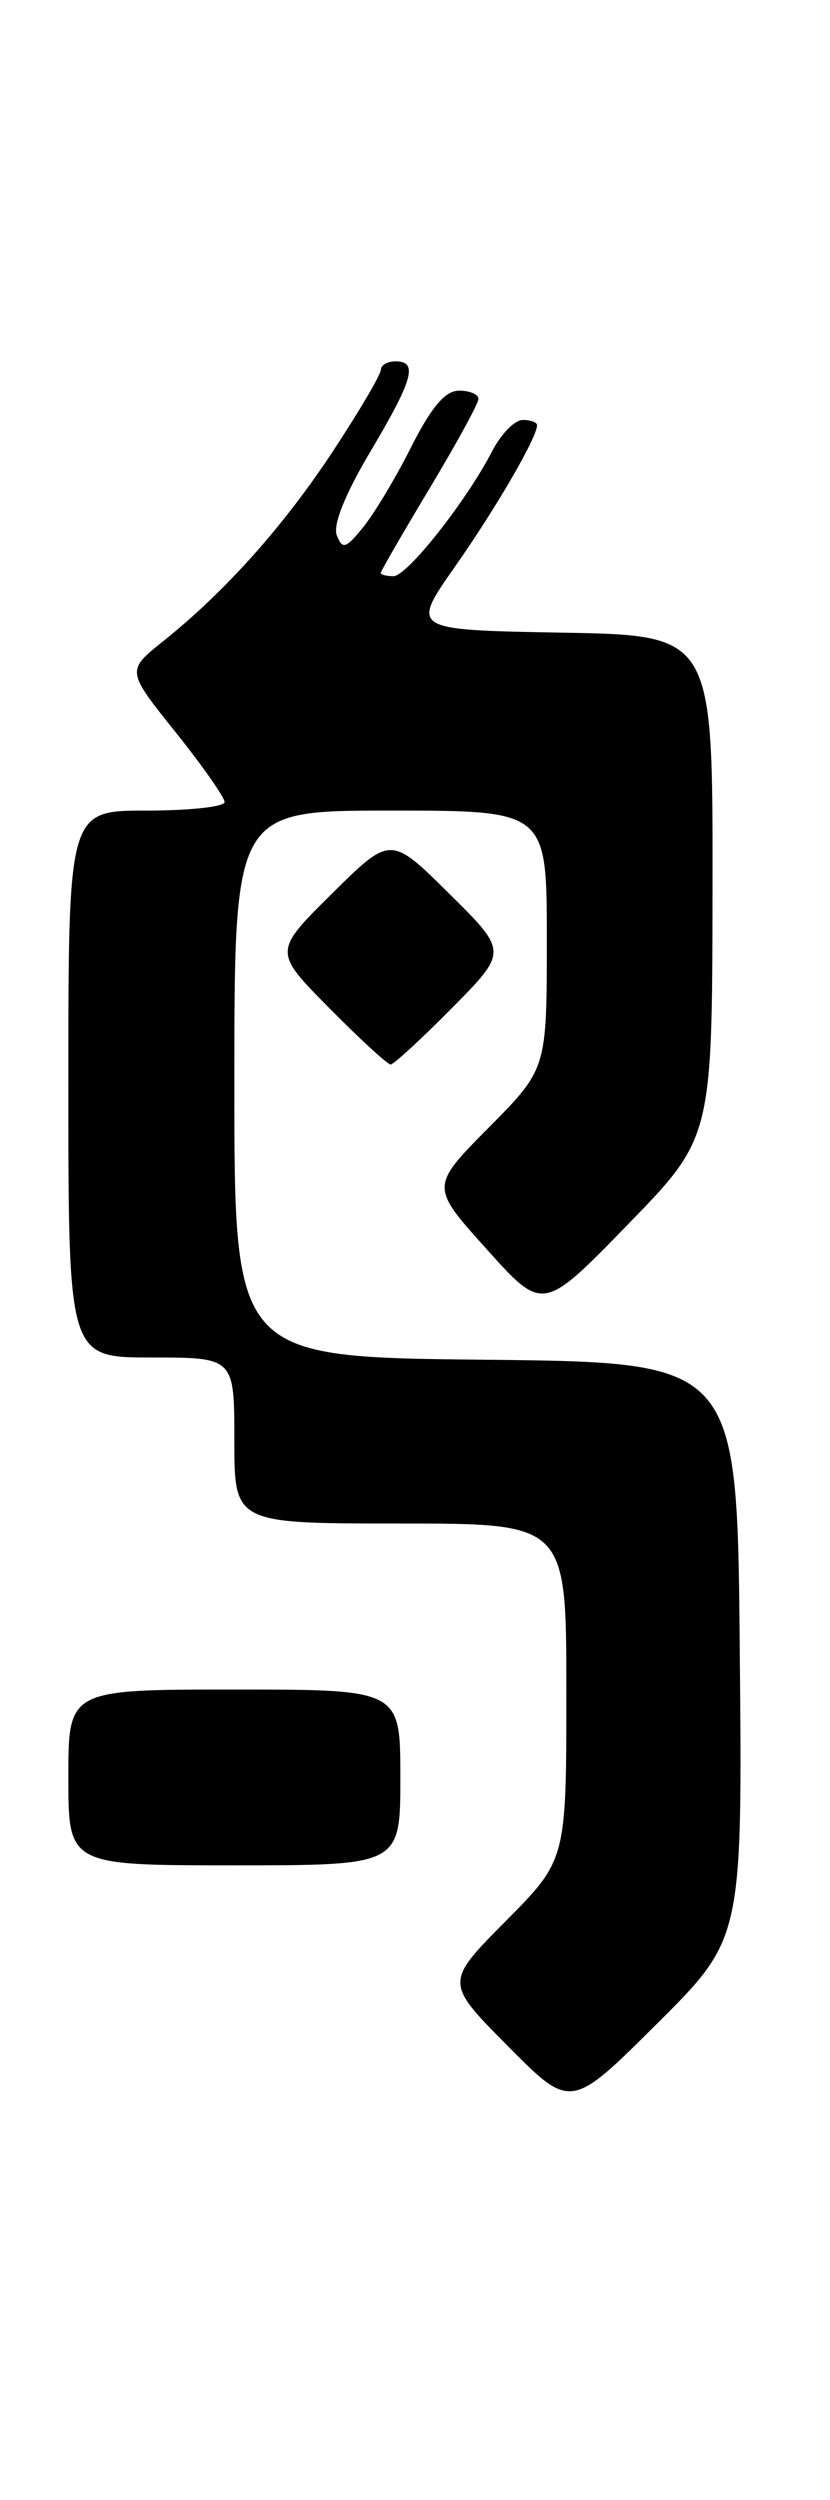 <?xml version="1.0" encoding="UTF-8" standalone="no"?>
<!DOCTYPE svg PUBLIC "-//W3C//DTD SVG 1.1//EN" "http://www.w3.org/Graphics/SVG/1.1/DTD/svg11.dtd" >
<svg xmlns="http://www.w3.org/2000/svg" xmlns:xlink="http://www.w3.org/1999/xlink" version="1.1" viewBox="0 0 85 256">
 <g >
 <path fill="currentColor"
d=" M 75.76 169.01 C 75.50 139.50 75.50 139.50 49.75 139.23 C 24.00 138.97 24.00 138.97 24.00 110.98 C 24.00 83.00 24.00 83.00 40.00 83.00 C 56.00 83.00 56.00 83.00 56.00 96.22 C 56.00 109.45 56.00 109.45 50.04 115.47 C 44.07 121.50 44.07 121.50 49.84 127.91 C 55.60 134.33 55.60 134.33 64.27 125.41 C 72.94 116.50 72.94 116.50 72.97 90.78 C 73.00 65.05 73.00 65.05 57.53 64.78 C 42.05 64.50 42.05 64.50 46.61 58.00 C 50.84 51.96 55.00 44.79 55.00 43.54 C 55.00 43.24 54.34 43.00 53.53 43.00 C 52.71 43.00 51.31 44.44 50.40 46.20 C 47.75 51.33 41.69 59.00 40.29 59.00 C 39.58 59.00 39.00 58.85 39.00 58.66 C 39.00 58.47 41.25 54.58 44.00 50.00 C 46.75 45.42 49.00 41.30 49.00 40.84 C 49.00 40.38 48.11 40.00 47.01 40.00 C 45.60 40.00 44.19 41.66 42.12 45.75 C 40.53 48.92 38.30 52.63 37.18 54.00 C 35.41 56.18 35.07 56.29 34.49 54.81 C 34.08 53.75 35.34 50.60 37.92 46.26 C 42.32 38.84 42.84 37.00 40.50 37.00 C 39.67 37.00 39.00 37.39 39.00 37.87 C 39.00 38.35 36.82 42.06 34.15 46.12 C 29.07 53.85 23.09 60.55 16.72 65.65 C 12.94 68.67 12.94 68.67 17.97 74.96 C 20.74 78.42 23.00 81.65 23.00 82.13 C 23.00 82.61 19.40 83.00 15.00 83.00 C 7.00 83.00 7.00 83.00 7.00 111.00 C 7.00 139.00 7.00 139.00 15.50 139.00 C 24.00 139.00 24.00 139.00 24.00 147.50 C 24.00 156.00 24.00 156.00 41.00 156.00 C 58.00 156.00 58.00 156.00 58.00 173.22 C 58.00 190.45 58.00 190.45 51.78 196.72 C 45.56 203.00 45.56 203.00 52.00 209.50 C 58.45 216.01 58.45 216.01 67.24 207.26 C 76.03 198.51 76.03 198.51 75.76 169.01 Z  M 41.00 182.00 C 41.00 173.00 41.00 173.00 24.00 173.00 C 7.00 173.00 7.00 173.00 7.00 182.00 C 7.00 191.00 7.00 191.00 24.00 191.00 C 41.00 191.00 41.00 191.00 41.00 182.00 Z  M 46.28 103.22 C 52.00 97.44 52.00 97.44 46.00 91.50 C 40.00 85.56 40.00 85.56 34.00 91.50 C 28.00 97.44 28.00 97.44 33.72 103.22 C 36.86 106.40 39.69 109.00 40.00 109.00 C 40.31 109.00 43.14 106.40 46.28 103.22 Z "/>
</g>
</svg>